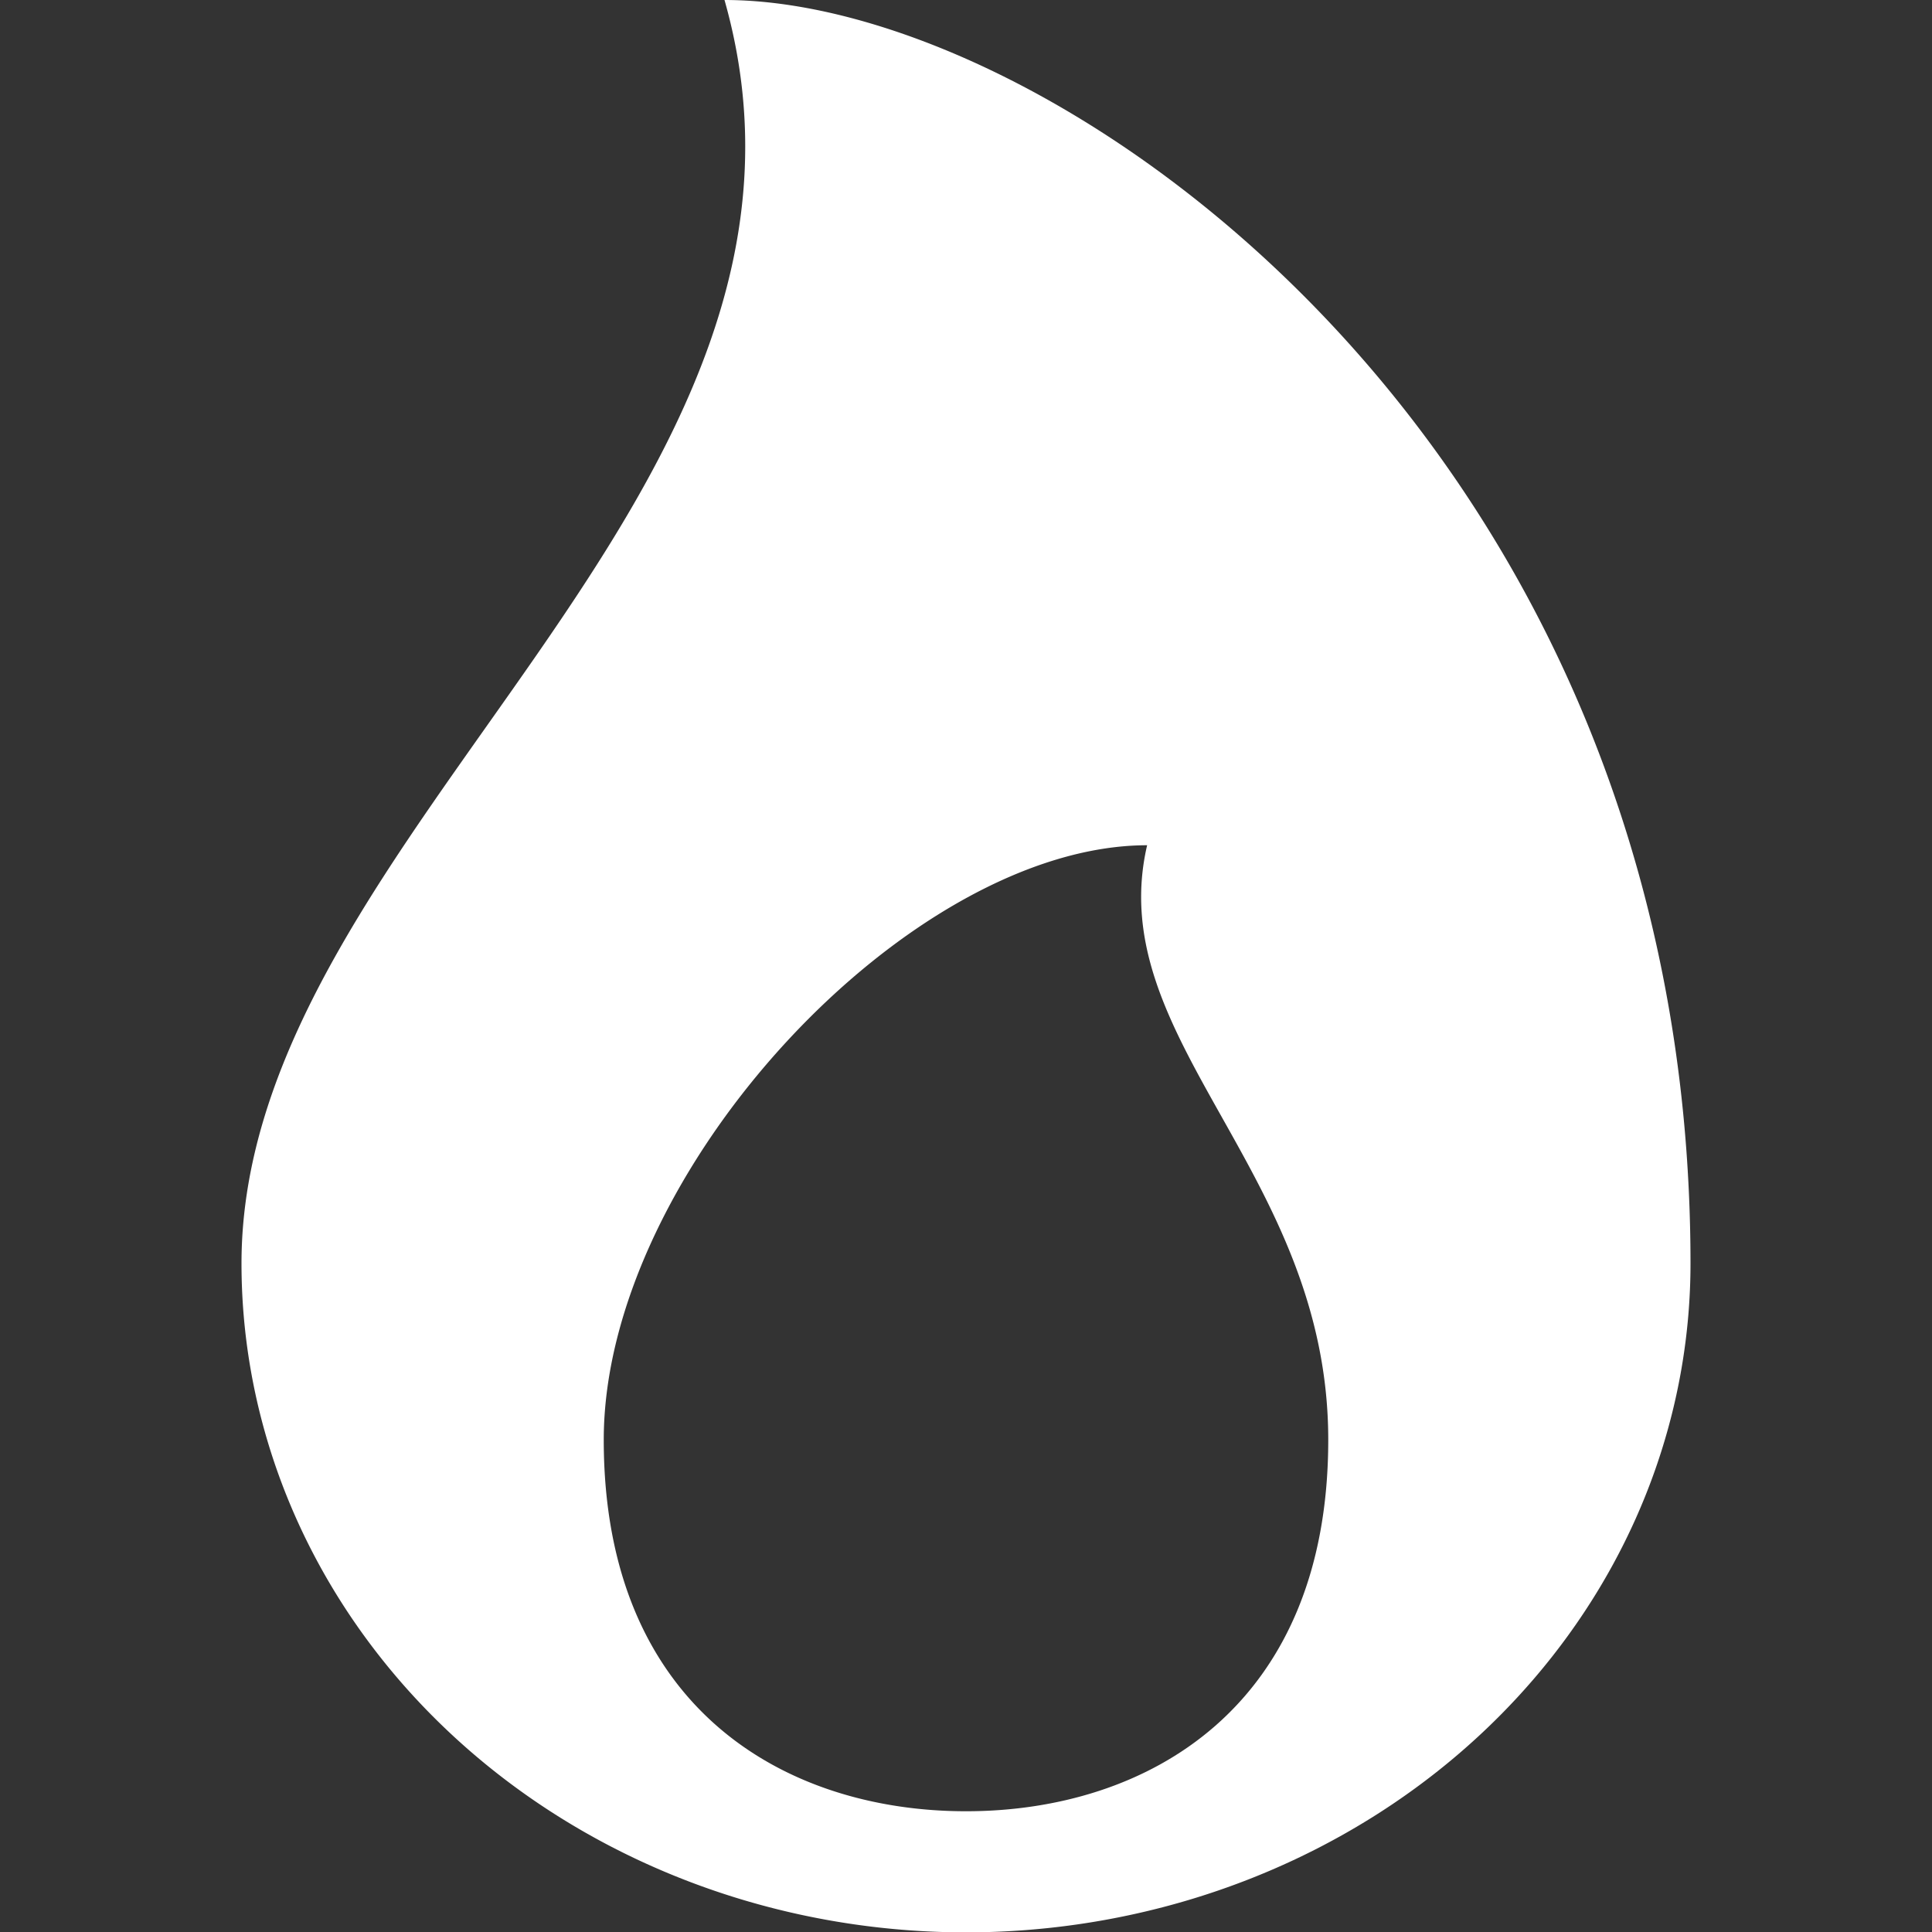 <svg xmlns="http://www.w3.org/2000/svg" width="16" height="16" version="1.1">
 <rect width="100%" height="100%" fill="#333333" stroke="none"/>
 <defs>
  <style id="current-color-scheme" type="text/css">
   .ColorScheme-Text { color:#ffffff; } .ColorScheme-Highlight { color:#4285f4; } .ColorScheme-NeutralText { color:#ff9800; } .ColorScheme-PositiveText { color:#4caf50; } .ColorScheme-NegativeText { color:#f44336; }
  </style>
 </defs>
 <path style="fill:currentColor" class="ColorScheme-Text" d="M 6 0 C 7.167 4.116 2 6.885 2 10.463 A 6 5.54 0 0 0 14 10.463 C 14 3.692 8.75 -3.5527137e-15 6 0 z M 9.5 7 C 9.125 8.615 11 9.704 11 11.924 C 11 14.143 9.5 15 8 15 C 6.5 15 5 14.143 5 11.924 C 5 9.704 7.531 7 9.5 7 z"/>
</svg>
